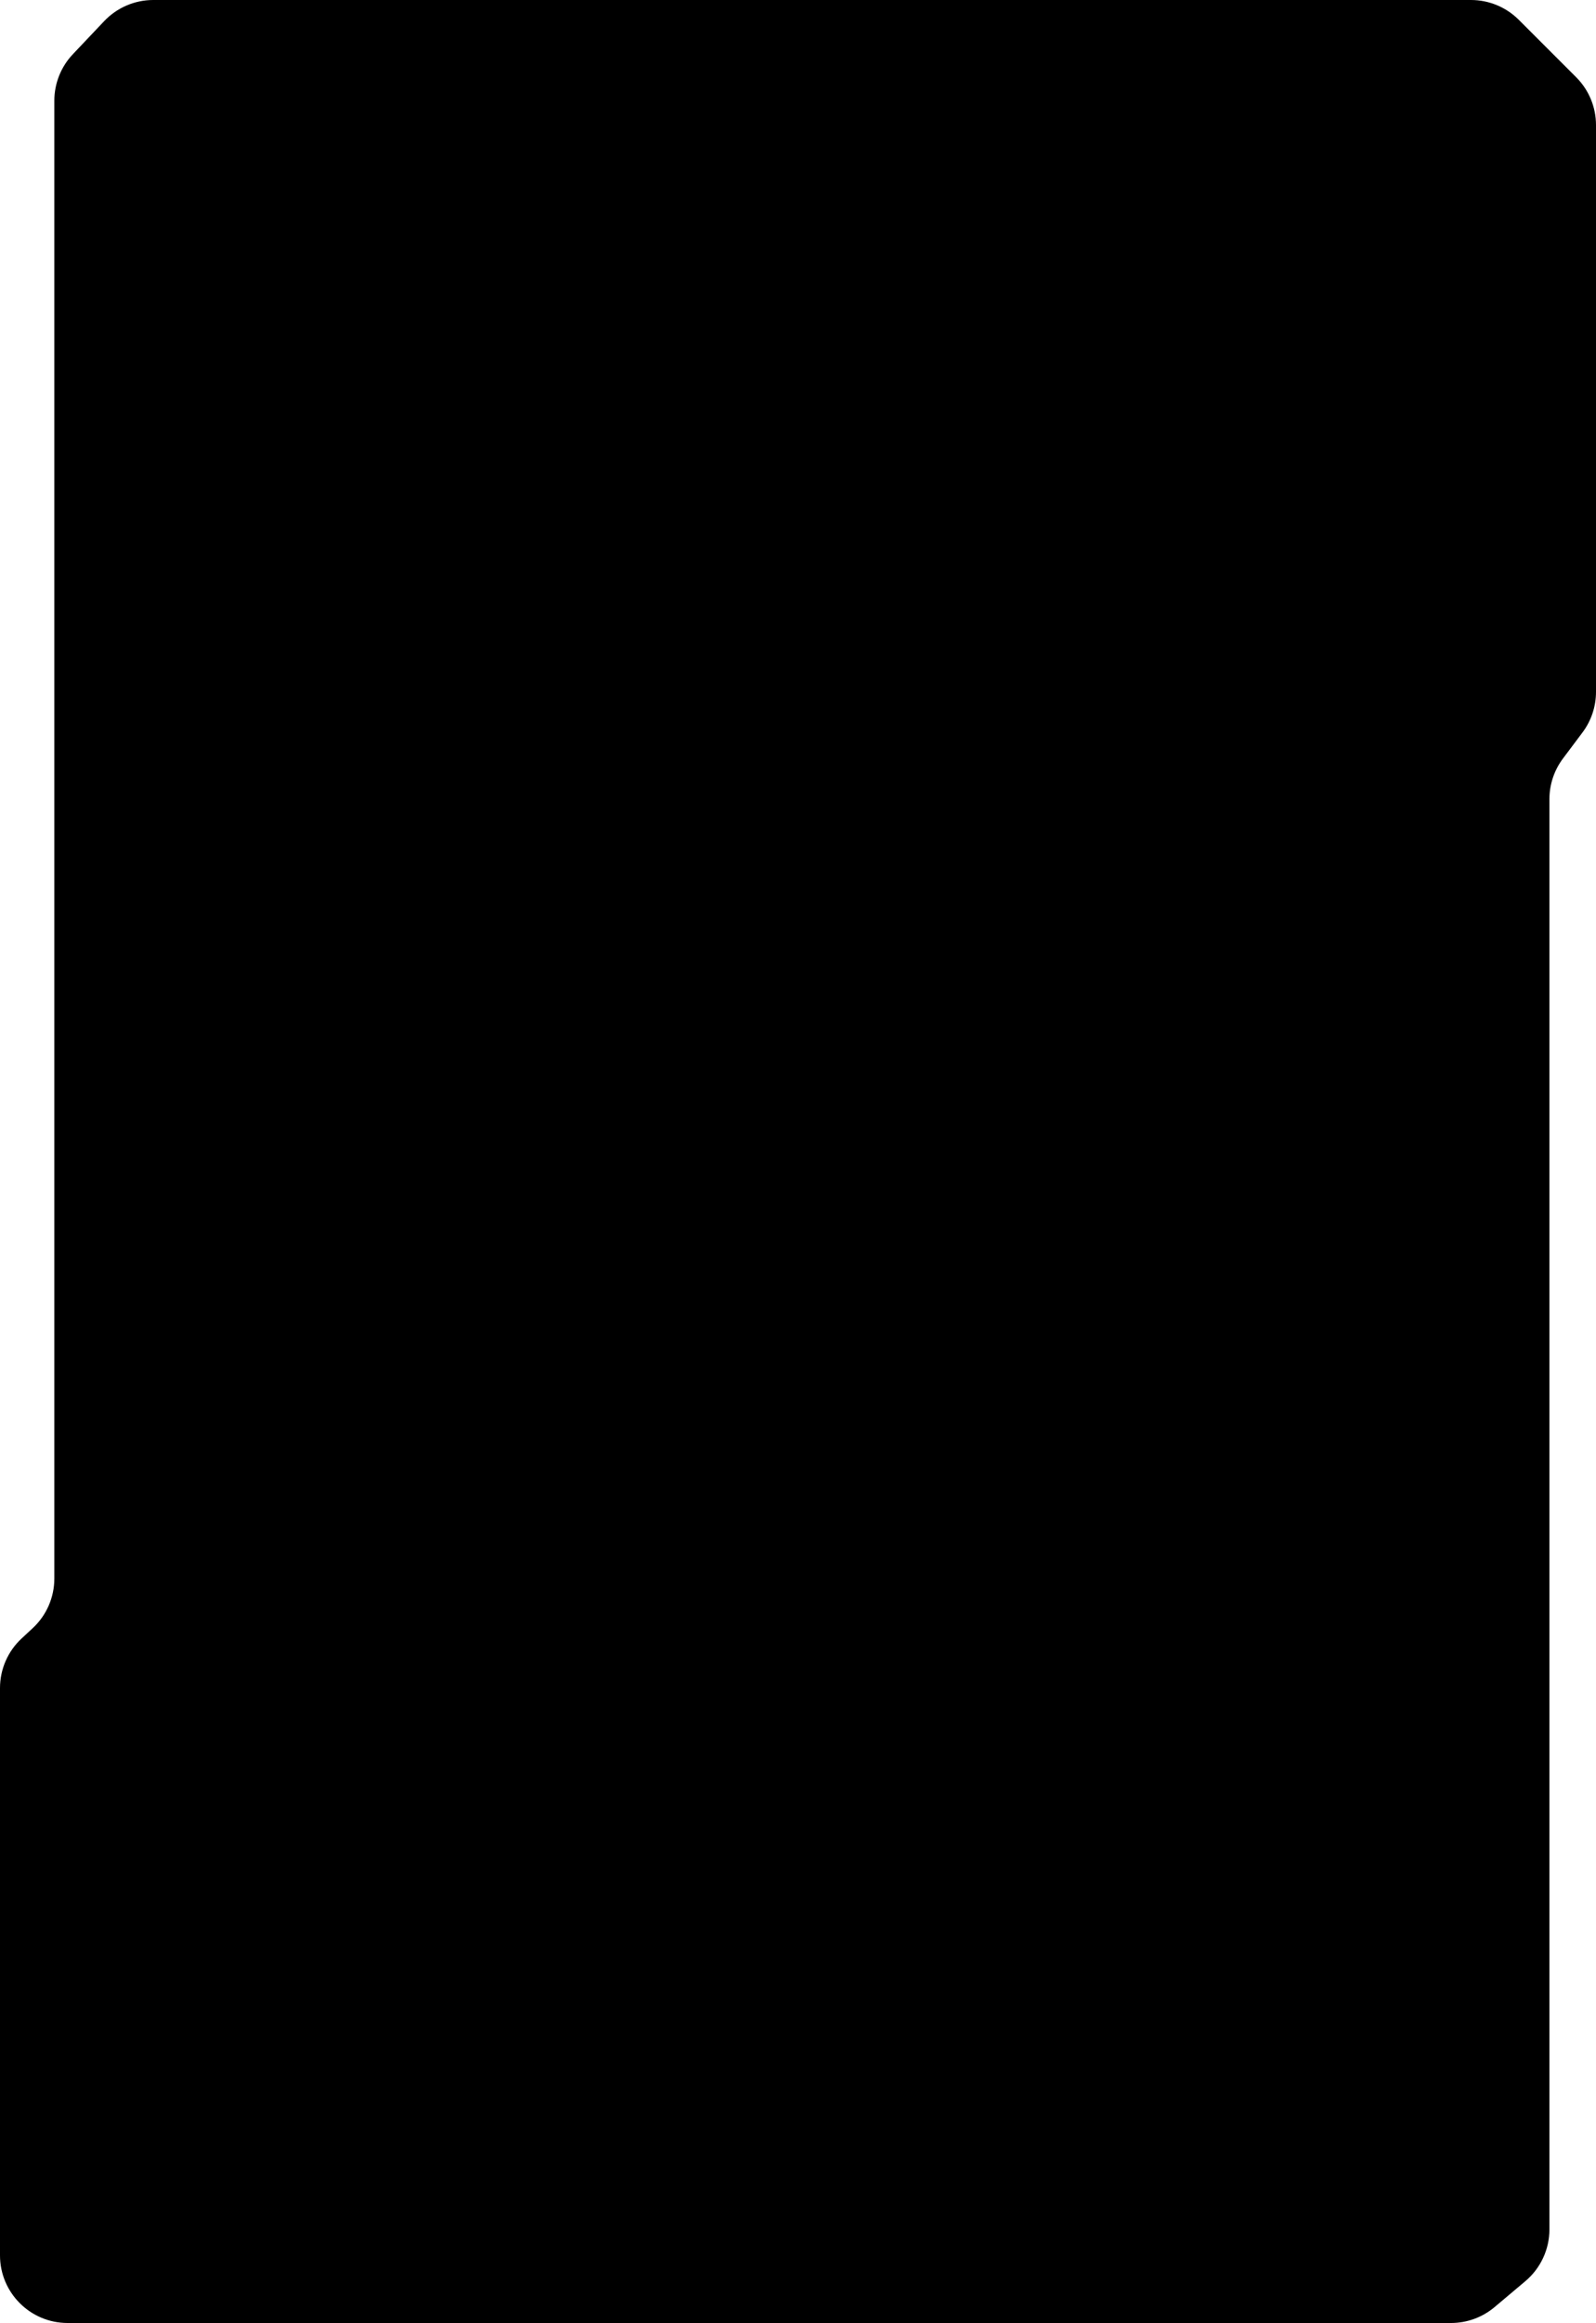 <svg viewBox="0 0 354 515" fill="none" xmlns="http://www.w3.org/2000/svg">
<path d="M4.793 363.242L7.259 360.952C10.315 358.114 12.051 354.132 12.051 349.961V22.332C12.051 18.494 13.522 14.803 16.162 12.017L23.109 4.683C25.942 1.694 29.879 0 33.997 0H326.267C330.245 0 334.06 1.58 336.873 4.393L349.607 17.128C352.42 19.94 354 23.755 354 27.733V153.391C354 156.636 352.947 159.794 351 162.39L346.67 168.164C344.723 170.76 343.67 173.918 343.67 177.163V494.249C343.67 498.673 341.717 502.872 338.333 505.722L331.502 511.474C328.798 513.751 325.376 515 321.841 515H14.998C6.715 515 0 508.285 0 500.002V374.232C0 370.062 1.737 366.08 4.793 363.242Z" fill="black"/>
</svg>
